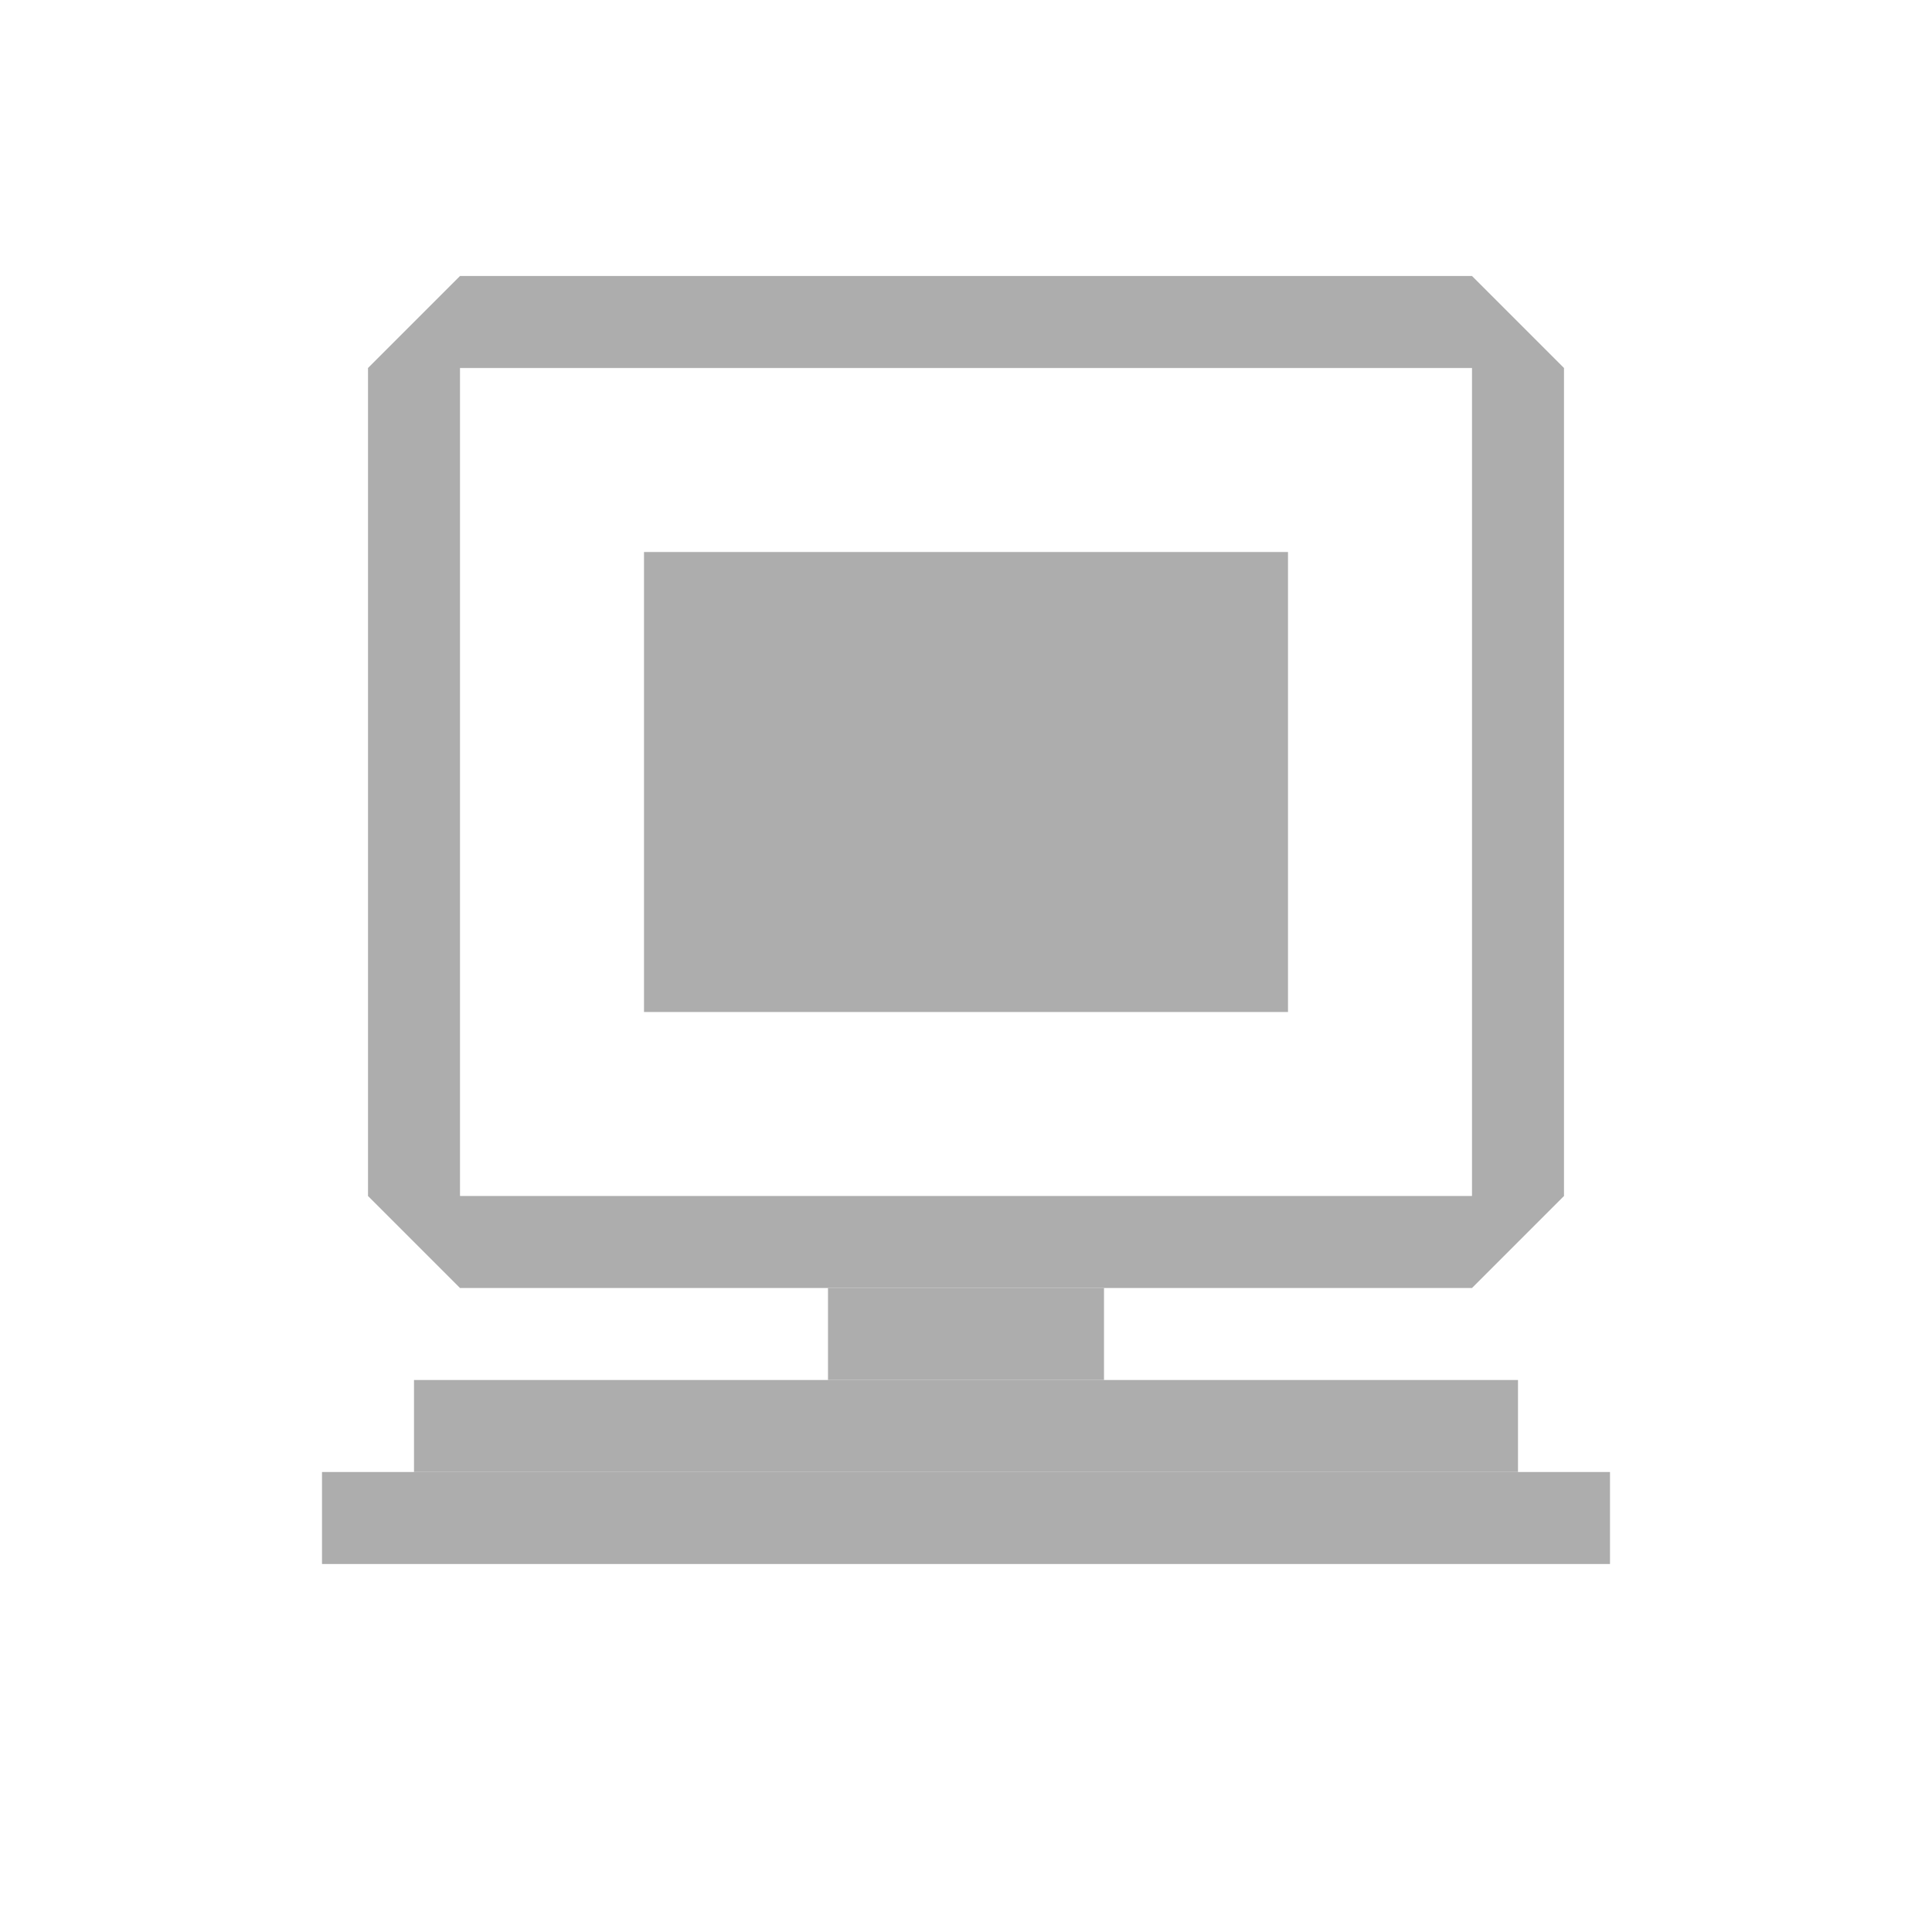 <?xml version="1.0" encoding="utf-8"?>
<!-- Generator: Adobe Illustrator 21.1.0, SVG Export Plug-In . SVG Version: 6.00 Build 0)  -->
<svg version="1.1" id="Слой_4" xmlns="http://www.w3.org/2000/svg" xmlns:xlink="http://www.w3.org/1999/xlink" x="0px" y="0px"
	 viewBox="0 0 21 21" style="enable-background:new 0 0 21 21;" xml:space="preserve">
<style type="text/css">
	.st0{fill:#adadad;}
	.st1{fill:none;stroke:#adadad;stroke-miterlimit:10;}
</style>
<g>
	<path class="st0" d="M16,4v9H5V4H16 M16,3H5L4,4v9l1,1h11l1-1V4L16,3L16,3z"/>
</g>
<g>
	<rect x="7" y="6" class="st0" width="7" height="5"/>
</g>
<line class="st1" x1="4.5" y1="15.5" x2="16.5" y2="15.5"/>
<line class="st1" x1="3.5" y1="16.5" x2="17.5" y2="16.5"/>
<line class="st1" x1="9" y1="14.5" x2="12" y2="14.5"/>
</svg>
